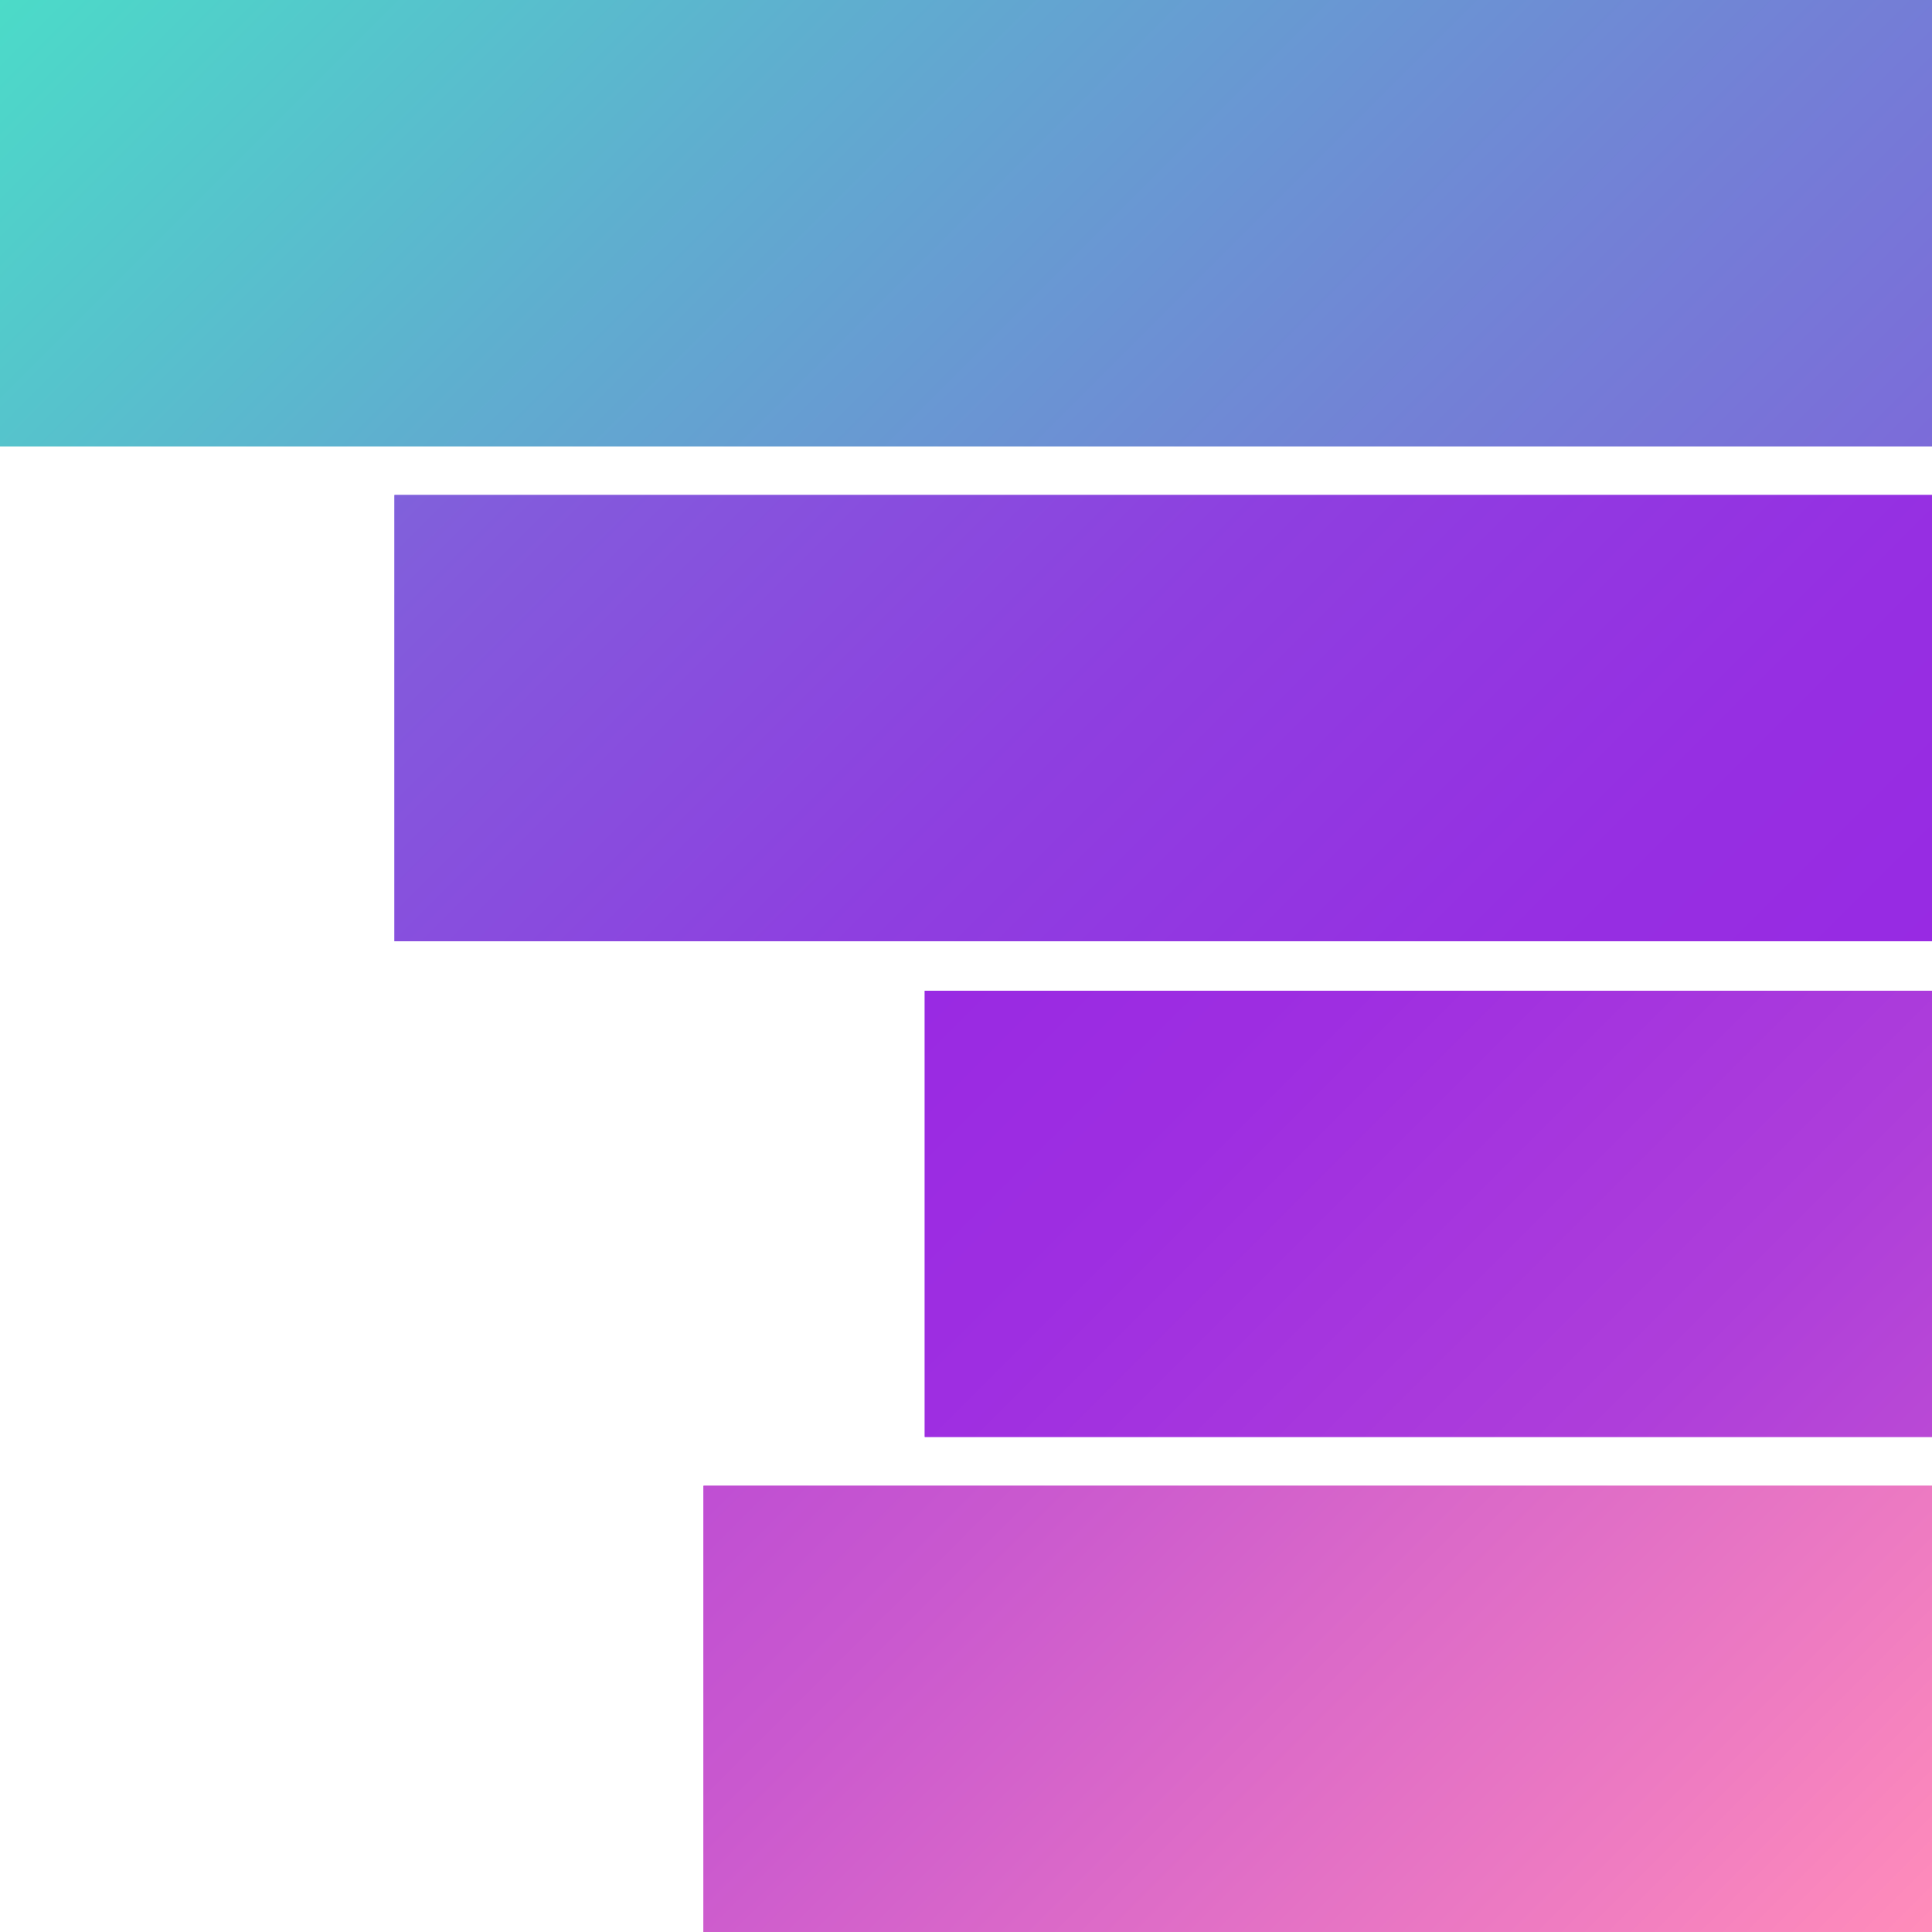 <svg xmlns="http://www.w3.org/2000/svg" width="32" height="32" fill="none" class="w-auto inline-block scale-75"><path fill="url(#a)" d="M32 0H0v7.391h32z"></path><path fill="url(#b)" d="M32 0H0v7.391h32z"></path><path fill="url(#c)" d="M32 8.199H6.534v7.391H32z"></path><path fill="url(#d)" d="M32 8.199H6.534v7.391H32z"></path><path fill="url(#e)" d="M32 16.41H15.317V23.8H32z"></path><path fill="url(#f)" d="M32 16.41H15.317V23.8H32z"></path><path fill="url(#g)" d="M32 24.609H11.652V32H32z"></path><path fill="url(#h)" d="M32 24.609H11.652V32H32z"></path><defs><linearGradient id="a" x1="91.303" x2="5.995" y1="78.997" y2="-6.311" gradientUnits="userSpaceOnUse"><stop stop-color="#FF8CBA"></stop><stop offset=".051" stop-color="#EF7CC1"></stop><stop offset=".184" stop-color="#C958CF"></stop><stop offset=".307" stop-color="#AE3EDA"></stop><stop offset=".417" stop-color="#9E2EE1"></stop><stop offset=".5" stop-color="#9829E3"></stop><stop offset=".559" stop-color="#962FE2"></stop><stop offset=".637" stop-color="#8E3FE0"></stop><stop offset=".724" stop-color="#835ADC"></stop><stop offset=".819" stop-color="#7380D6"></stop><stop offset=".919" stop-color="#5EB0CF"></stop><stop offset="1" stop-color="#4BDCC8"></stop></linearGradient><linearGradient id="b" x1="91.303" x2="5.995" y1="78.997" y2="-6.311" gradientUnits="userSpaceOnUse"><stop stop-color="#FF8CBA"></stop><stop offset=".051" stop-color="#EF7CC1"></stop><stop offset=".184" stop-color="#C958CF"></stop><stop offset=".307" stop-color="#AE3EDA"></stop><stop offset=".417" stop-color="#9E2EE1"></stop><stop offset=".5" stop-color="#9829E3"></stop><stop offset=".559" stop-color="#962FE2"></stop><stop offset=".637" stop-color="#8E3FE0"></stop><stop offset=".724" stop-color="#835ADC"></stop><stop offset=".819" stop-color="#7380D6"></stop><stop offset=".919" stop-color="#5EB0CF"></stop><stop offset="1" stop-color="#4BDCC8"></stop></linearGradient><linearGradient id="c" x1="63.834" x2="-7.309" y1="56.462" y2="-14.681" gradientUnits="userSpaceOnUse"><stop stop-color="#FF8CBA"></stop><stop offset=".051" stop-color="#EF7CC1"></stop><stop offset=".184" stop-color="#C958CF"></stop><stop offset=".307" stop-color="#AE3EDA"></stop><stop offset=".417" stop-color="#9E2EE1"></stop><stop offset=".5" stop-color="#9829E3"></stop><stop offset=".559" stop-color="#962FE2"></stop><stop offset=".637" stop-color="#8E3FE0"></stop><stop offset=".724" stop-color="#835ADC"></stop><stop offset=".819" stop-color="#7380D6"></stop><stop offset=".919" stop-color="#5EB0CF"></stop><stop offset="1" stop-color="#4BDCC8"></stop></linearGradient><linearGradient id="d" x1="63.834" x2="-7.309" y1="56.462" y2="-14.681" gradientUnits="userSpaceOnUse"><stop stop-color="#FF8CBA"></stop><stop offset=".051" stop-color="#EF7CC1"></stop><stop offset=".184" stop-color="#C958CF"></stop><stop offset=".307" stop-color="#AE3EDA"></stop><stop offset=".417" stop-color="#9E2EE1"></stop><stop offset=".5" stop-color="#9829E3"></stop><stop offset=".559" stop-color="#962FE2"></stop><stop offset=".637" stop-color="#8E3FE0"></stop><stop offset=".724" stop-color="#835ADC"></stop><stop offset=".819" stop-color="#7380D6"></stop><stop offset=".919" stop-color="#5EB0CF"></stop><stop offset="1" stop-color="#4BDCC8"></stop></linearGradient><linearGradient id="e" x1="42.953" x2="-9.179" y1="39.395" y2="-12.737" gradientUnits="userSpaceOnUse"><stop stop-color="#FF8CBA"></stop><stop offset=".051" stop-color="#EF7CC1"></stop><stop offset=".184" stop-color="#C958CF"></stop><stop offset=".307" stop-color="#AE3EDA"></stop><stop offset=".417" stop-color="#9E2EE1"></stop><stop offset=".5" stop-color="#9829E3"></stop><stop offset=".559" stop-color="#962FE2"></stop><stop offset=".637" stop-color="#8E3FE0"></stop><stop offset=".724" stop-color="#835ADC"></stop><stop offset=".819" stop-color="#7380D6"></stop><stop offset=".919" stop-color="#5EB0CF"></stop><stop offset="1" stop-color="#4BDCC8"></stop></linearGradient><linearGradient id="f" x1="42.953" x2="-9.179" y1="39.395" y2="-12.737" gradientUnits="userSpaceOnUse"><stop stop-color="#FF8CBA"></stop><stop offset=".051" stop-color="#EF7CC1"></stop><stop offset=".184" stop-color="#C958CF"></stop><stop offset=".307" stop-color="#AE3EDA"></stop><stop offset=".417" stop-color="#9E2EE1"></stop><stop offset=".5" stop-color="#9829E3"></stop><stop offset=".559" stop-color="#962FE2"></stop><stop offset=".637" stop-color="#8E3FE0"></stop><stop offset=".724" stop-color="#835ADC"></stop><stop offset=".819" stop-color="#7380D6"></stop><stop offset=".919" stop-color="#5EB0CF"></stop><stop offset="1" stop-color="#4BDCC8"></stop></linearGradient><linearGradient id="g" x1="28.66" x2="-31.414" y1="35.14" y2="-24.934" gradientUnits="userSpaceOnUse"><stop stop-color="#FF8CBA"></stop><stop offset=".051" stop-color="#EF7CC1"></stop><stop offset=".184" stop-color="#C958CF"></stop><stop offset=".307" stop-color="#AE3EDA"></stop><stop offset=".417" stop-color="#9E2EE1"></stop><stop offset=".5" stop-color="#9829E3"></stop><stop offset=".559" stop-color="#962FE2"></stop><stop offset=".637" stop-color="#8E3FE0"></stop><stop offset=".724" stop-color="#835ADC"></stop><stop offset=".819" stop-color="#7380D6"></stop><stop offset=".919" stop-color="#5EB0CF"></stop><stop offset="1" stop-color="#4BDCC8"></stop></linearGradient><linearGradient id="h" x1="28.66" x2="-31.414" y1="35.14" y2="-24.934" gradientUnits="userSpaceOnUse"><stop stop-color="#FF8CBA"></stop><stop offset=".051" stop-color="#EF7CC1"></stop><stop offset=".184" stop-color="#C958CF"></stop><stop offset=".307" stop-color="#AE3EDA"></stop><stop offset=".417" stop-color="#9E2EE1"></stop><stop offset=".5" stop-color="#9829E3"></stop><stop offset=".559" stop-color="#962FE2"></stop><stop offset=".637" stop-color="#8E3FE0"></stop><stop offset=".724" stop-color="#835ADC"></stop><stop offset=".819" stop-color="#7380D6"></stop><stop offset=".919" stop-color="#5EB0CF"></stop><stop offset="1" stop-color="#4BDCC8"></stop></linearGradient></defs></svg>